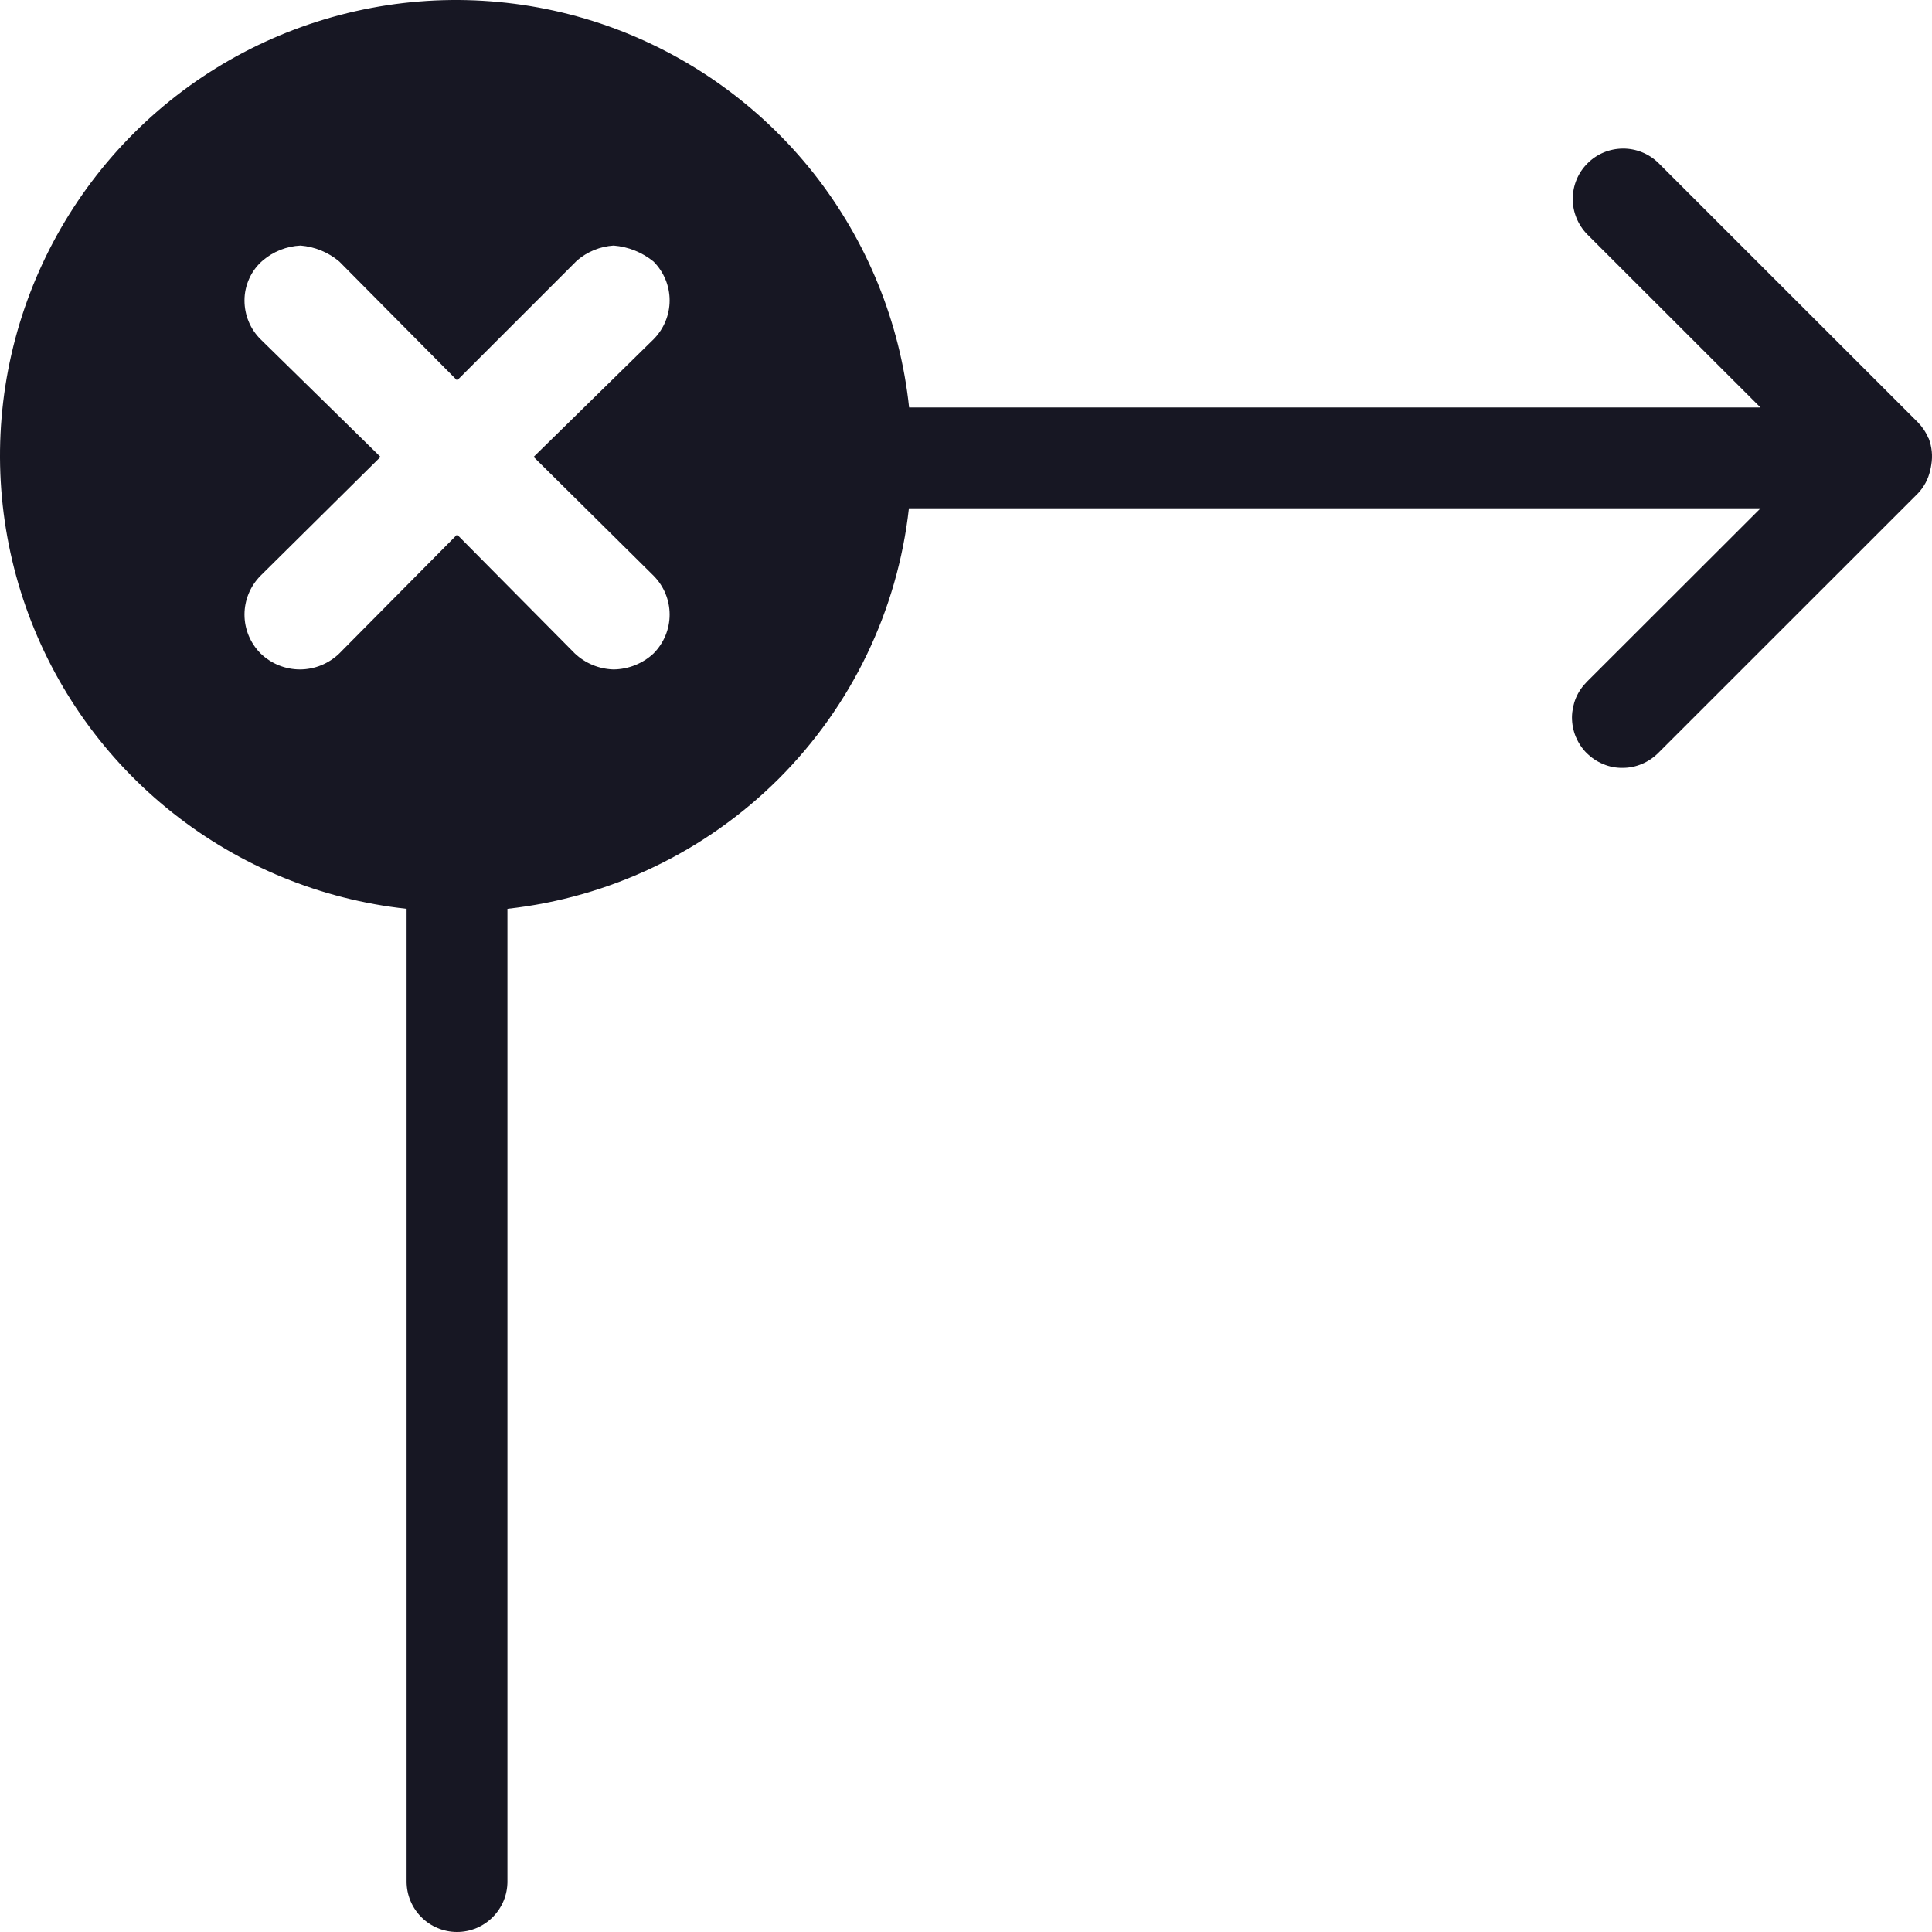 <svg width="20" height="20" viewBox="0 0 20 20" fill="none" xmlns="http://www.w3.org/2000/svg">
<g clip-path="url(#clip0_5313_35240)">
<path d="M19.993 4.809C20.008 4.72 19.999 4.627 19.967 4.542L19.967 4.54L19.963 4.536C19.937 4.474 19.9 4.419 19.853 4.371L17.168 1.687C17.07 1.591 16.937 1.537 16.8 1.538C16.662 1.539 16.531 1.593 16.434 1.691C16.336 1.788 16.282 1.919 16.281 2.057C16.28 2.194 16.334 2.326 16.43 2.425L18.224 4.218H9.411C9.317 3.333 8.974 2.493 8.423 1.794C7.871 1.096 7.133 0.568 6.294 0.27C5.454 -0.027 4.548 -0.08 3.68 0.116C2.811 0.312 2.016 0.749 1.386 1.378C0.756 2.007 0.316 2.801 0.118 3.669C-0.08 4.536 -0.028 5.442 0.267 6.282C0.562 7.122 1.089 7.861 1.787 8.414C2.484 8.967 3.324 9.312 4.209 9.408V19.478C4.209 19.617 4.264 19.749 4.362 19.847C4.46 19.945 4.593 20 4.731 20C4.87 20 5.002 19.945 5.1 19.847C5.198 19.749 5.253 19.617 5.253 19.478V9.408C6.314 9.291 7.303 8.817 8.059 8.064C8.814 7.31 9.291 6.322 9.409 5.262H18.225L16.43 7.055C16.381 7.104 16.341 7.161 16.314 7.225C16.288 7.288 16.274 7.356 16.273 7.425C16.273 7.494 16.286 7.562 16.312 7.626C16.339 7.69 16.377 7.748 16.426 7.797C16.475 7.845 16.533 7.884 16.597 7.91C16.66 7.937 16.729 7.95 16.798 7.949C16.867 7.949 16.935 7.935 16.998 7.908C17.062 7.881 17.119 7.842 17.168 7.793L19.853 5.109C19.917 5.042 19.961 4.96 19.981 4.87C19.986 4.85 19.99 4.83 19.993 4.809ZM6.766 6.764C6.654 6.869 6.506 6.928 6.352 6.93C6.202 6.926 6.059 6.867 5.95 6.764L4.732 5.534L3.513 6.764C3.404 6.87 3.257 6.93 3.105 6.93C2.953 6.93 2.806 6.87 2.697 6.764C2.591 6.657 2.531 6.513 2.531 6.362C2.531 6.211 2.591 6.067 2.697 5.96L3.939 4.73L2.697 3.512C2.644 3.459 2.602 3.397 2.574 3.328C2.545 3.258 2.531 3.184 2.531 3.11C2.531 3.031 2.548 2.954 2.581 2.882C2.613 2.811 2.661 2.747 2.721 2.696C2.83 2.603 2.967 2.549 3.111 2.542C3.259 2.554 3.4 2.612 3.513 2.708L4.732 3.938L5.974 2.696C6.08 2.605 6.213 2.551 6.352 2.542C6.504 2.554 6.648 2.612 6.766 2.708C6.872 2.815 6.932 2.959 6.932 3.11C6.932 3.26 6.872 3.405 6.766 3.512L5.524 4.73L6.766 5.96C6.872 6.067 6.932 6.211 6.932 6.362C6.932 6.513 6.872 6.657 6.766 6.764Z" fill="#171723"/>
</g>
<defs>
<clipPath id="clip0_5313_35240">
<rect width="20" height="20" fill="white"/>
</clipPath>
</defs>
</svg>
